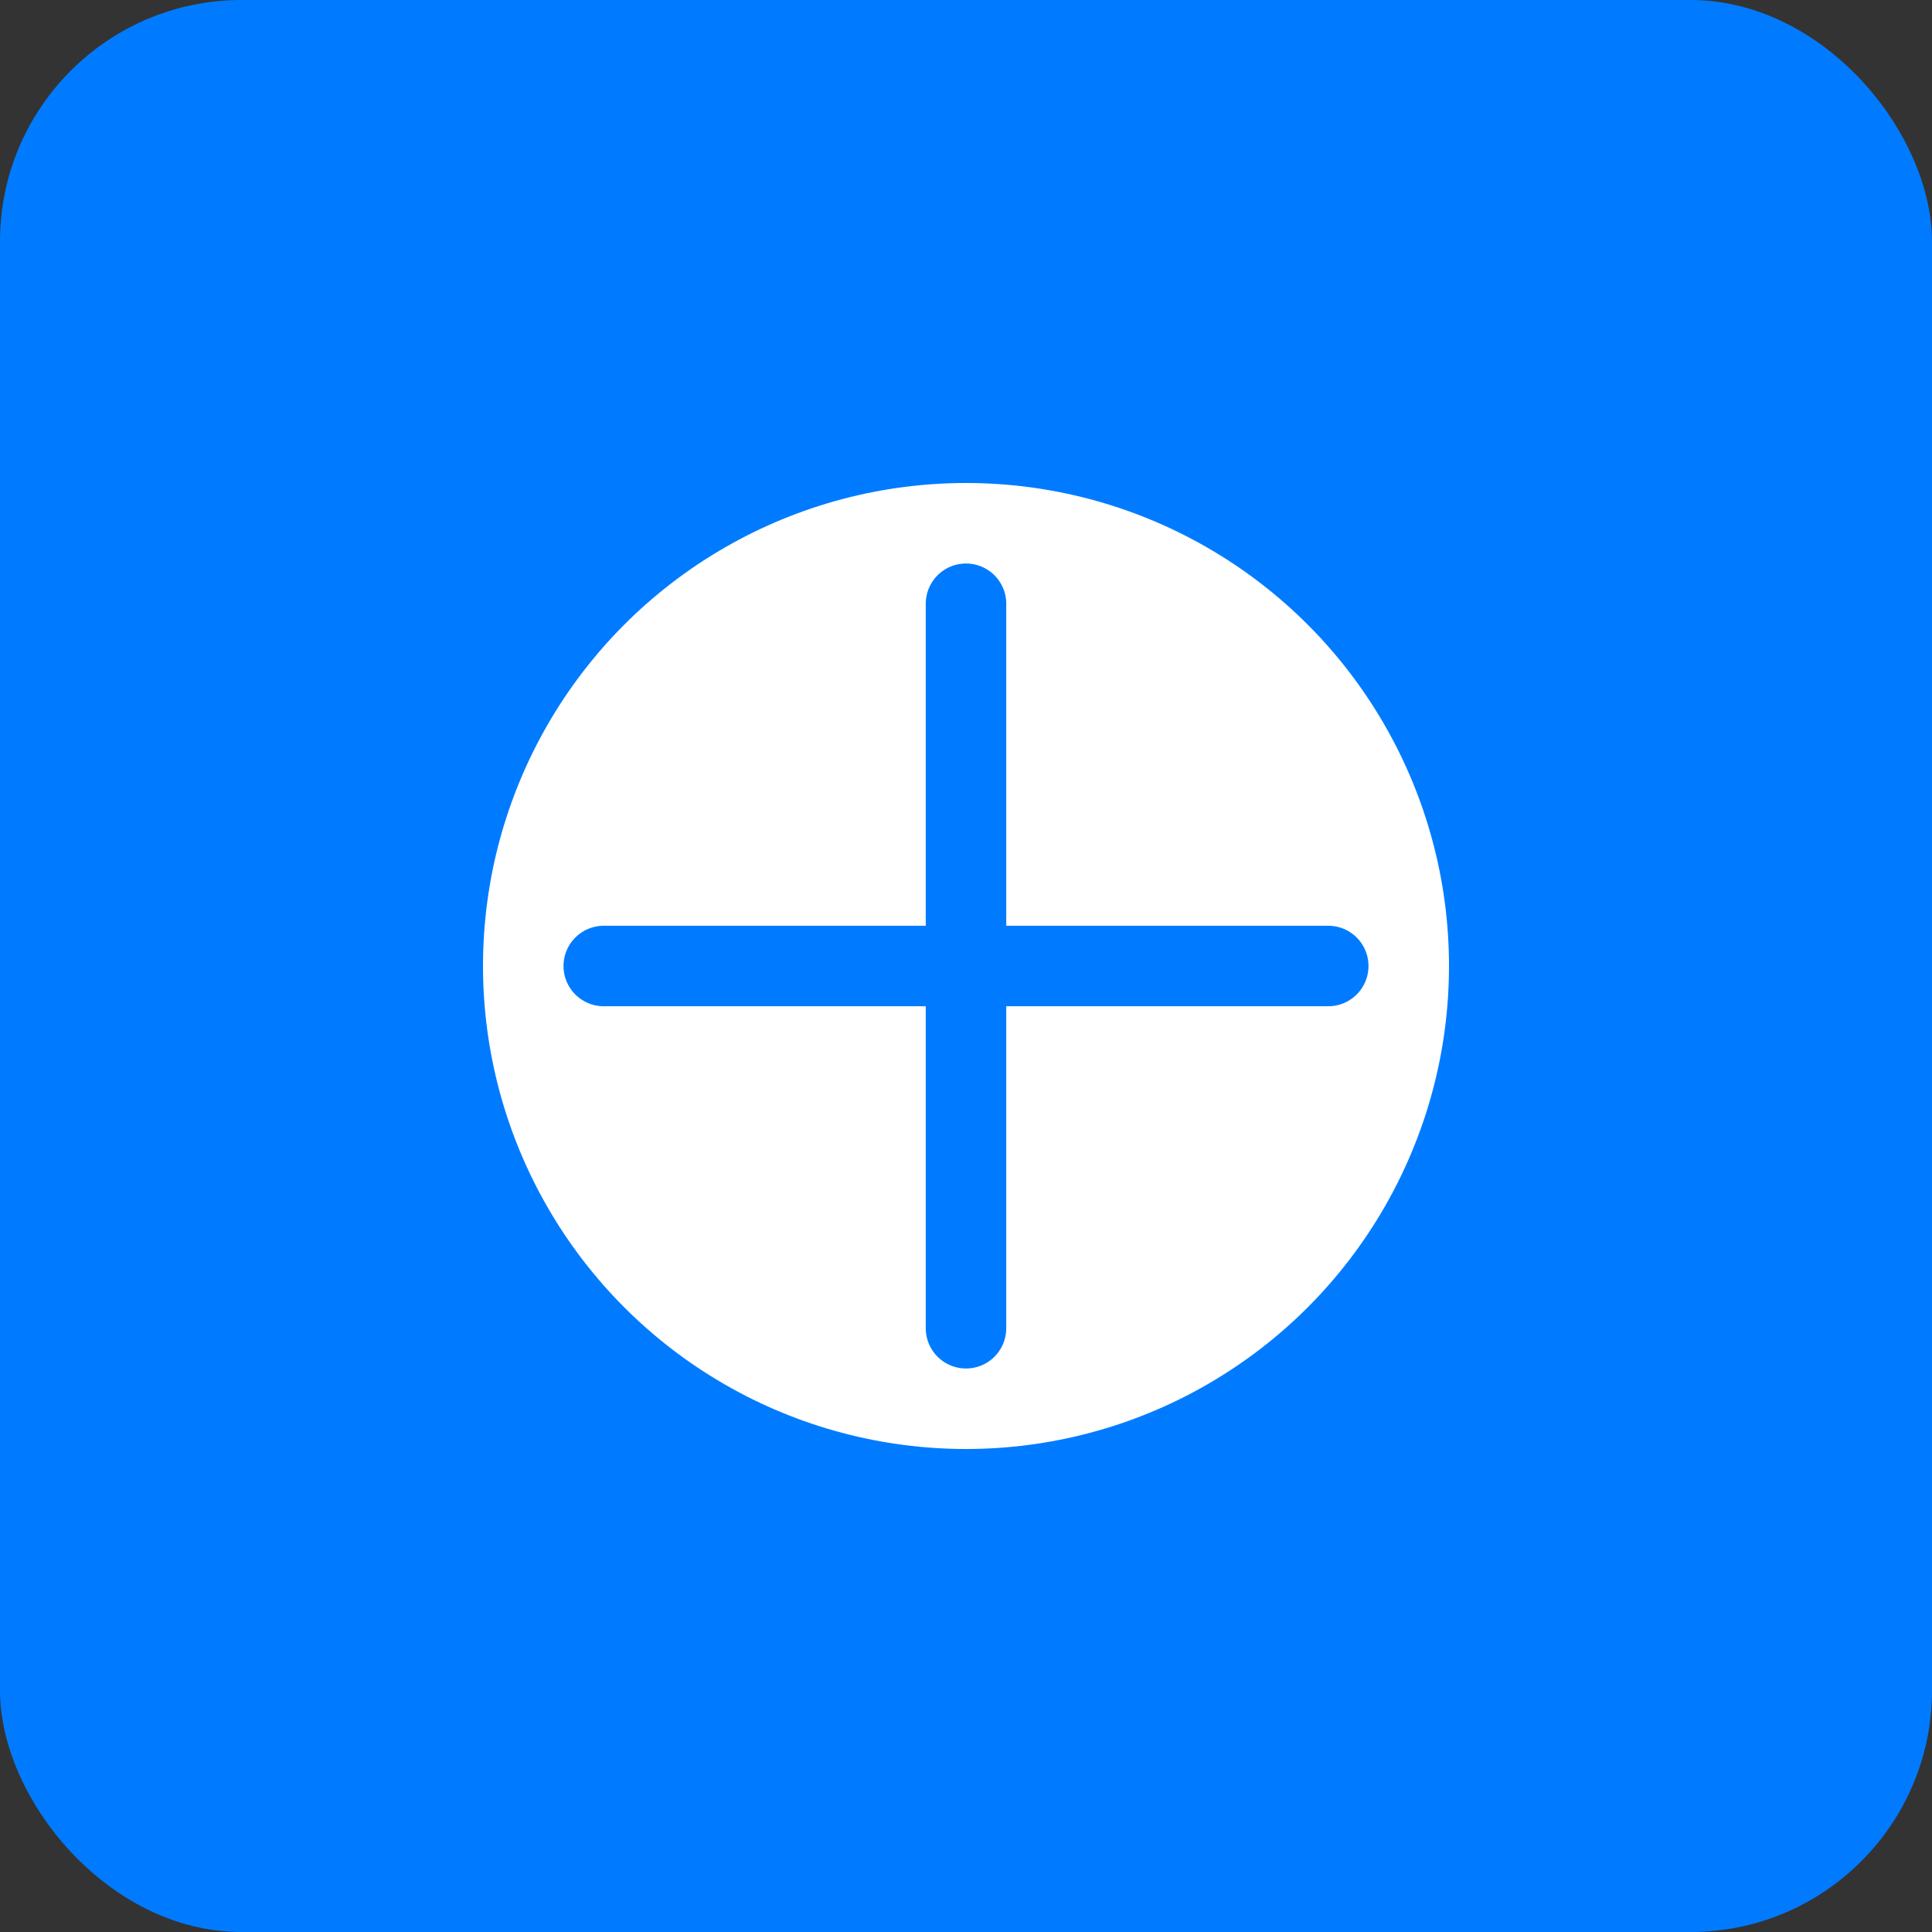 <svg width="192" height="192" viewBox="0 0 192 192" xmlns="http://www.w3.org/2000/svg">
  <rect x="0" y="0" width="192" height="192" fill="#333333" stroke="none"/>
  <rect width="192" height="192" fill="#007bff" rx="24"/>
  <circle cx="96" cy="96" r="48" fill="white"/>
  <path d="M96 60 L96 132 M60 96 L132 96" stroke="#007bff" stroke-width="8" stroke-linecap="round"/>
</svg> 